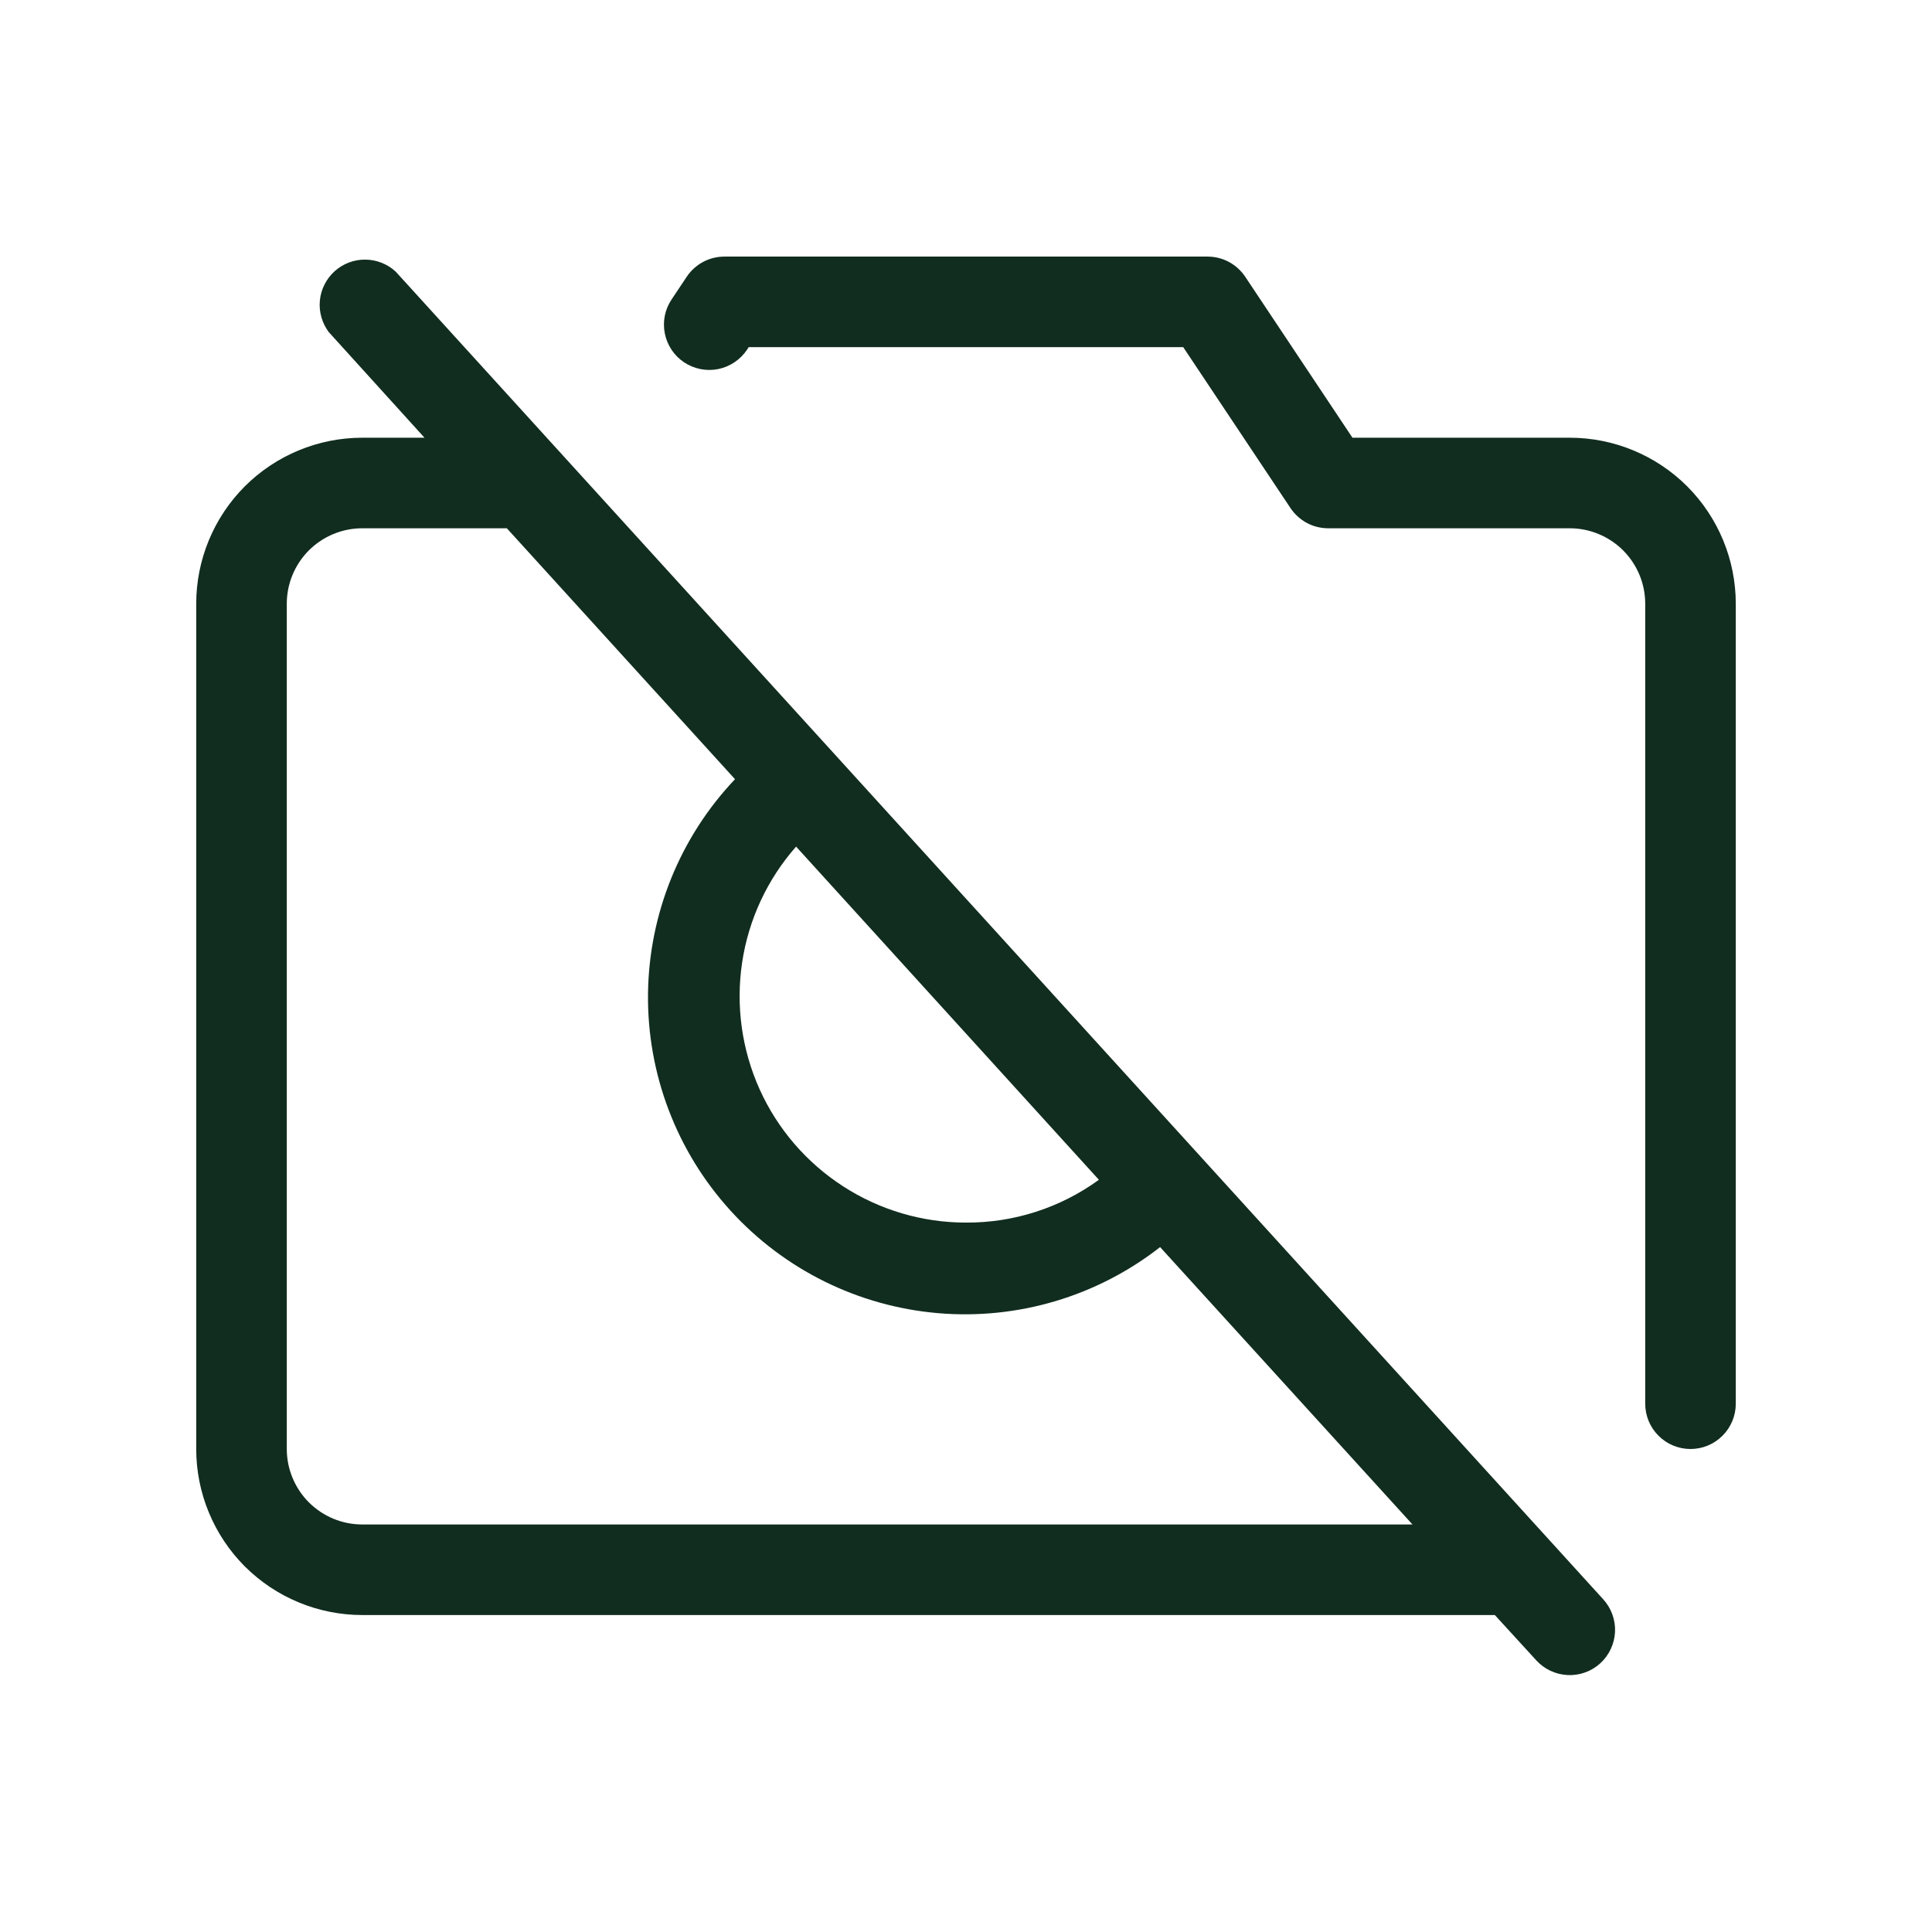 <svg width="32" height="32" viewBox="0 0 32 32" fill="none" xmlns="http://www.w3.org/2000/svg">
<path d="M6.555 4.5C6.418 4.373 6.238 4.301 6.05 4.3C5.863 4.298 5.682 4.367 5.543 4.492C5.404 4.618 5.316 4.791 5.298 4.977C5.28 5.164 5.333 5.35 5.445 5.5L7.031 7.25H6C5.271 7.25 4.571 7.54 4.055 8.055C3.54 8.571 3.25 9.271 3.25 10V24C3.25 24.729 3.54 25.429 4.055 25.945C4.571 26.46 5.271 26.75 6 26.75H24.759L25.445 27.5C25.579 27.647 25.766 27.735 25.965 27.744C26.163 27.754 26.358 27.684 26.505 27.55C26.652 27.416 26.74 27.229 26.75 27.03C26.759 26.832 26.689 26.637 26.555 26.49L6.555 4.5ZM13.188 14.025L18.201 19.541C17.562 20.006 16.791 20.254 16 20.25C15.278 20.25 14.572 20.042 13.966 19.65C13.36 19.259 12.879 18.701 12.582 18.043C12.286 17.385 12.185 16.656 12.292 15.942C12.399 15.229 12.71 14.561 13.188 14.02V14.025ZM6 25.25C5.668 25.25 5.351 25.118 5.116 24.884C4.882 24.649 4.75 24.331 4.75 24V10C4.75 9.668 4.882 9.351 5.116 9.116C5.351 8.882 5.668 8.75 6 8.75H8.395L12.174 12.906C11.262 13.867 10.748 15.138 10.733 16.463C10.719 17.788 11.206 19.069 12.097 20.049C12.988 21.03 14.217 21.637 15.537 21.75C16.857 21.863 18.171 21.472 19.215 20.656L23.395 25.25H6ZM28.75 10V23.25C28.75 23.449 28.671 23.64 28.53 23.78C28.39 23.921 28.199 24 28 24C27.801 24 27.61 23.921 27.47 23.78C27.329 23.64 27.25 23.449 27.25 23.25V10C27.25 9.668 27.118 9.351 26.884 9.116C26.649 8.882 26.331 8.75 26 8.75H22C21.876 8.75 21.755 8.72 21.646 8.662C21.537 8.603 21.444 8.519 21.375 8.416L19.598 5.75H12.401L12.373 5.793C12.262 5.958 12.091 6.073 11.896 6.113C11.7 6.152 11.498 6.112 11.332 6.002C11.166 5.892 11.051 5.72 11.012 5.525C10.972 5.33 11.012 5.127 11.123 4.961L11.373 4.586C11.441 4.483 11.534 4.398 11.644 4.339C11.753 4.28 11.876 4.25 12 4.25H20C20.124 4.25 20.245 4.28 20.354 4.338C20.463 4.397 20.556 4.481 20.625 4.584L22.401 7.25H26C26.729 7.25 27.429 7.54 27.945 8.055C28.46 8.571 28.75 9.271 28.75 10Z" fill="#112D1F"/>
</svg>
